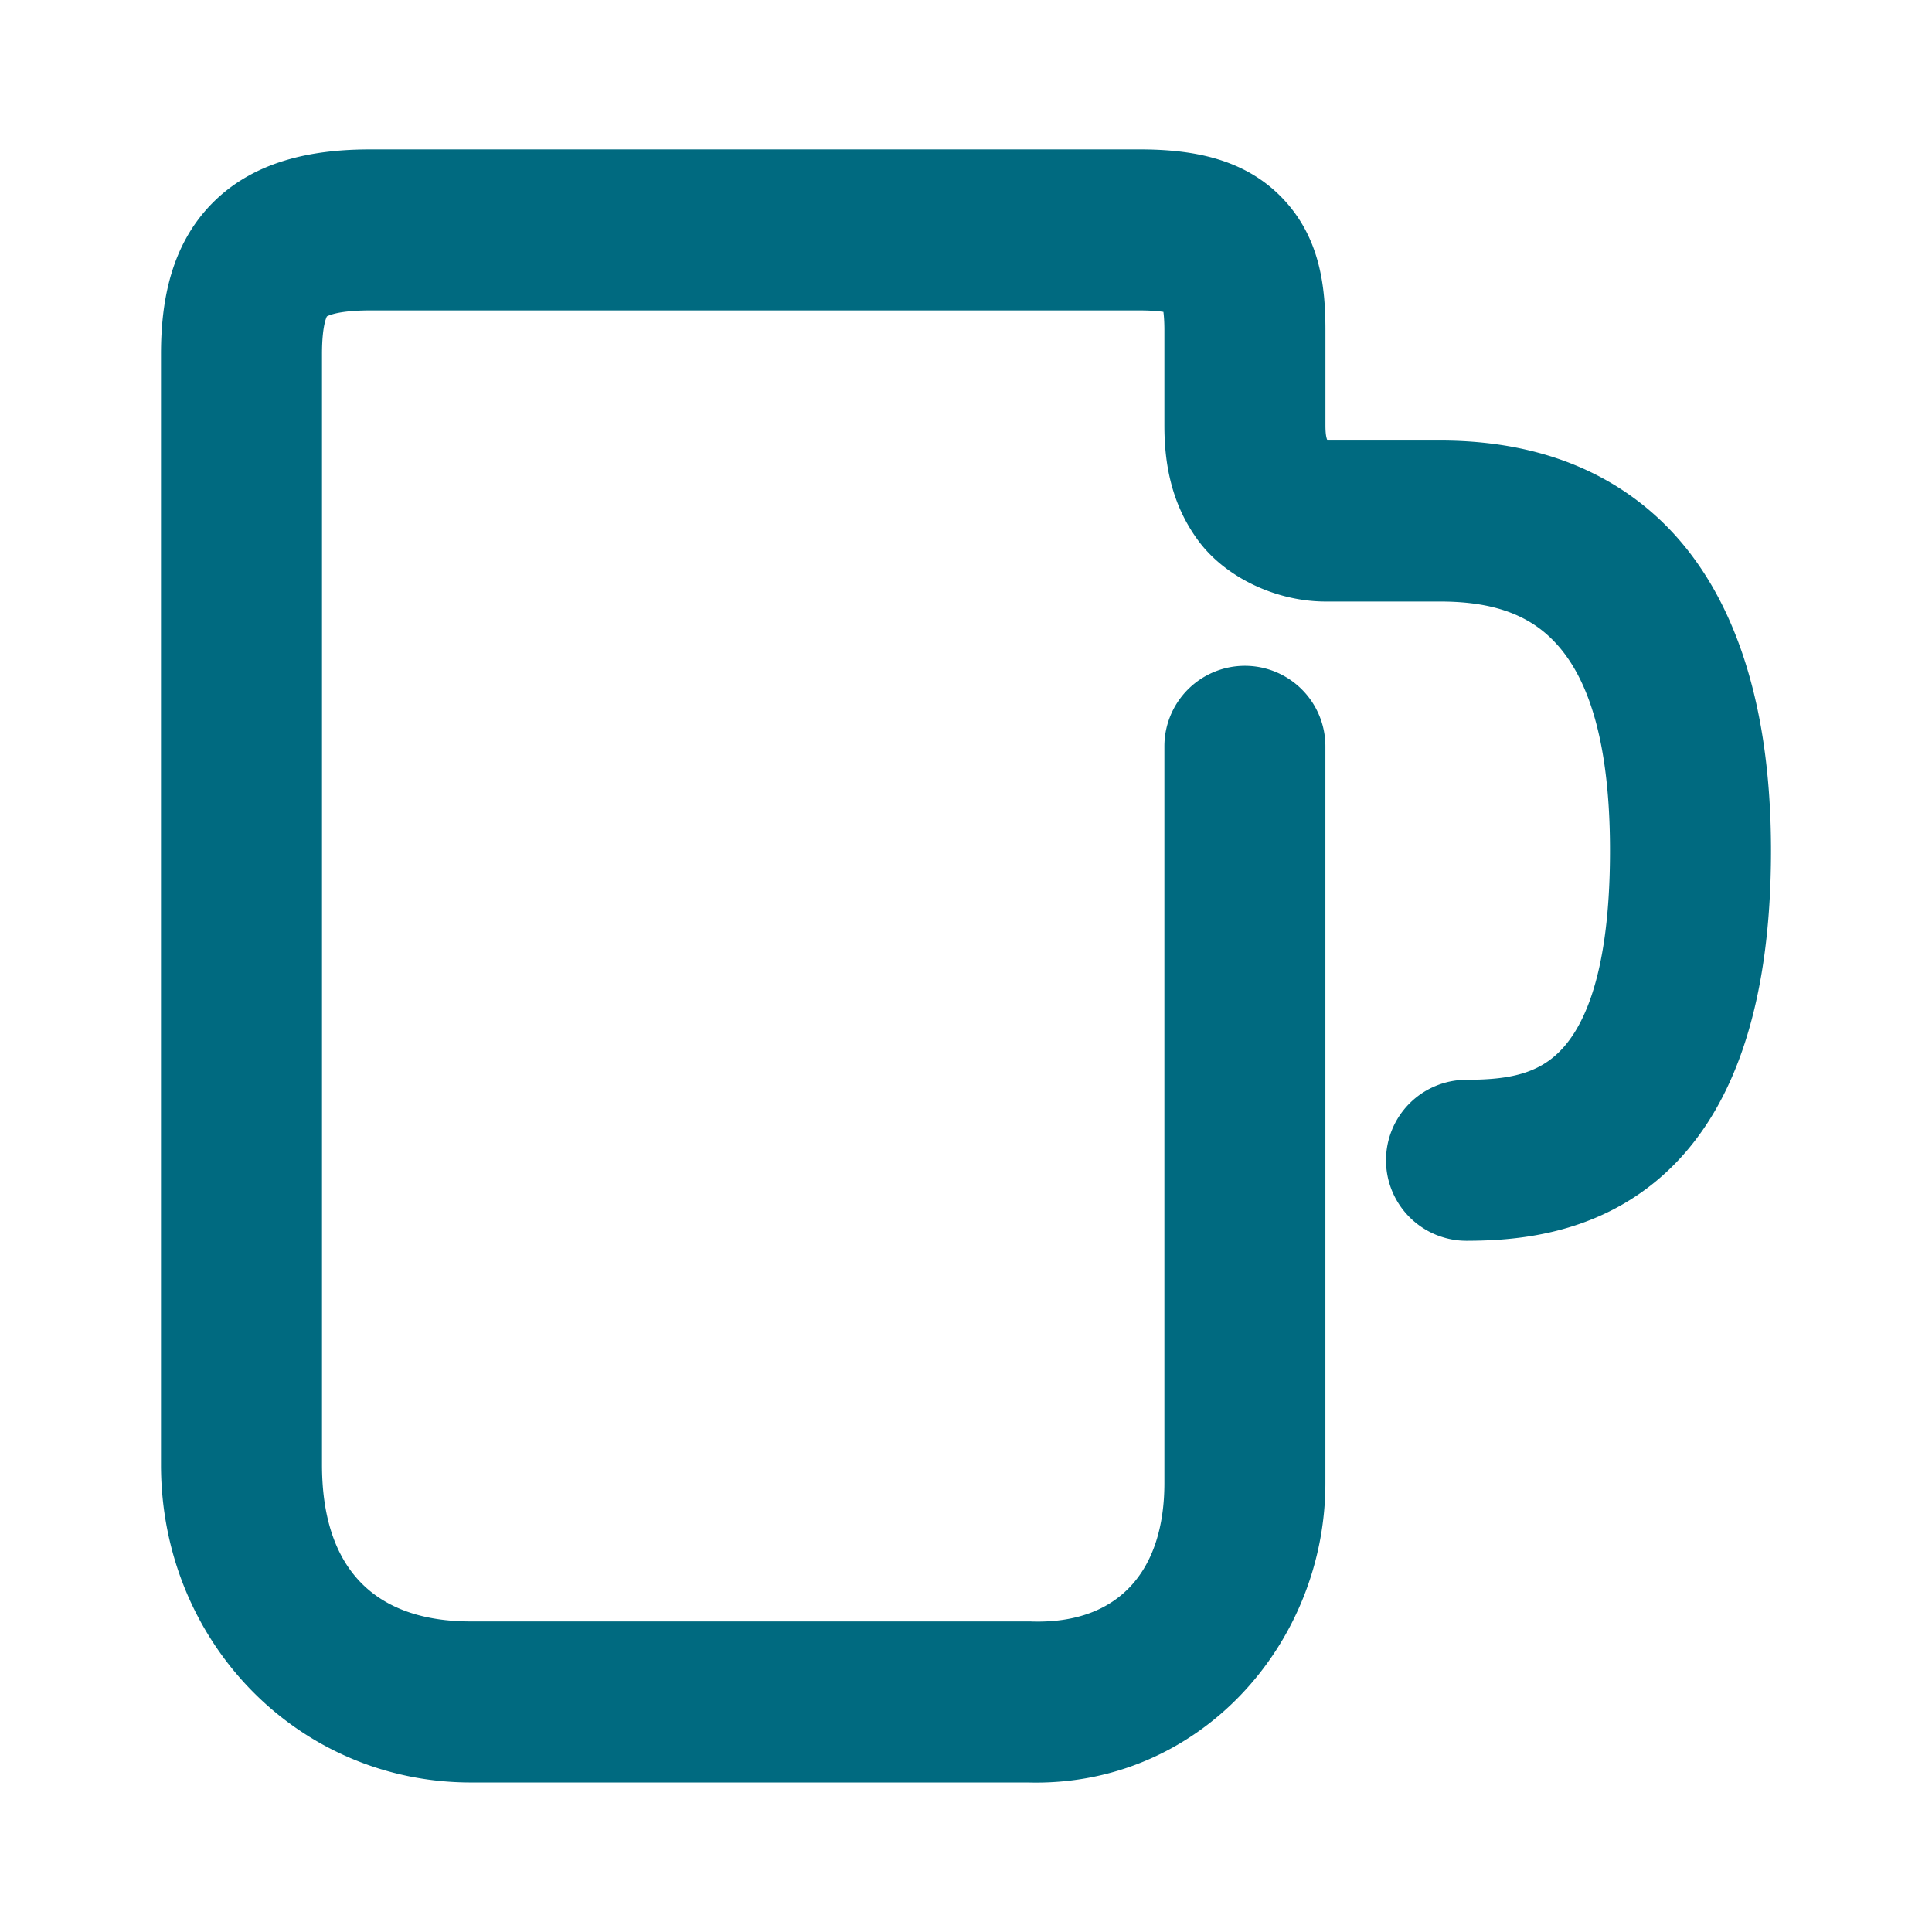 <svg xmlns="http://www.w3.org/2000/svg" width="48" height="48">
	<path d="M 9.197,3.712 C 7.733,3.712 6.306,4.007 5.277,5.046 4.248,6.086 4,7.481 4,8.796 V 36.39 c 1.257e-4,4.419 3.425,7.895 7.697,7.895 h 13.836 c 4.252,0.12 7.396,-3.437 7.396,-7.439 V 18.542 a 2,2 0 0 0 -2,-2 2,2 0 0 0 -2,2 v 18.303 c 0,2.16 -1.115,3.502 -3.285,3.441 a 2,2 0 0 0 -0.055,-0.002 H 11.697 C 9.339,40.285 8,39.004 8,36.39 V 8.796 C 8,7.979 8.15,7.83 8.119,7.861 8.089,7.892 8.261,7.712 9.197,7.712 H 28.314 c 0.818,0 0.829,0.156 0.658,-0.021 -0.171,-0.177 -0.043,-0.167 -0.043,0.508 v 2.373 c 0,0.917 0.16,1.93 0.836,2.852 0.676,0.922 1.941,1.521 3.172,1.521 h 2.834 c 0.976,0 1.948,0.171 2.686,0.84 C 39.195,16.453 40,17.832 40,21.134 c 0,3.325 -0.769,4.567 -1.352,5.084 -0.582,0.517 -1.335,0.606 -2.221,0.609 a 2,2 0 0 0 -1.992,2.008 2,2 0 0 0 2.008,1.992 c 1.134,-0.004 3.164,-0.113 4.859,-1.617 C 42.998,27.707 44,25.107 44,21.134 c 0,-3.995 -1.09,-6.711 -2.857,-8.312 -1.767,-1.602 -3.908,-1.877 -5.371,-1.877 h -2.793 c -0.01,-0.038 -0.049,-0.092 -0.049,-0.373 V 8.199 c 0,-1.062 -0.125,-2.297 -1.076,-3.283 C 30.903,3.929 29.607,3.712 28.314,3.712 Z" fill="#006A80"/>
</svg>
